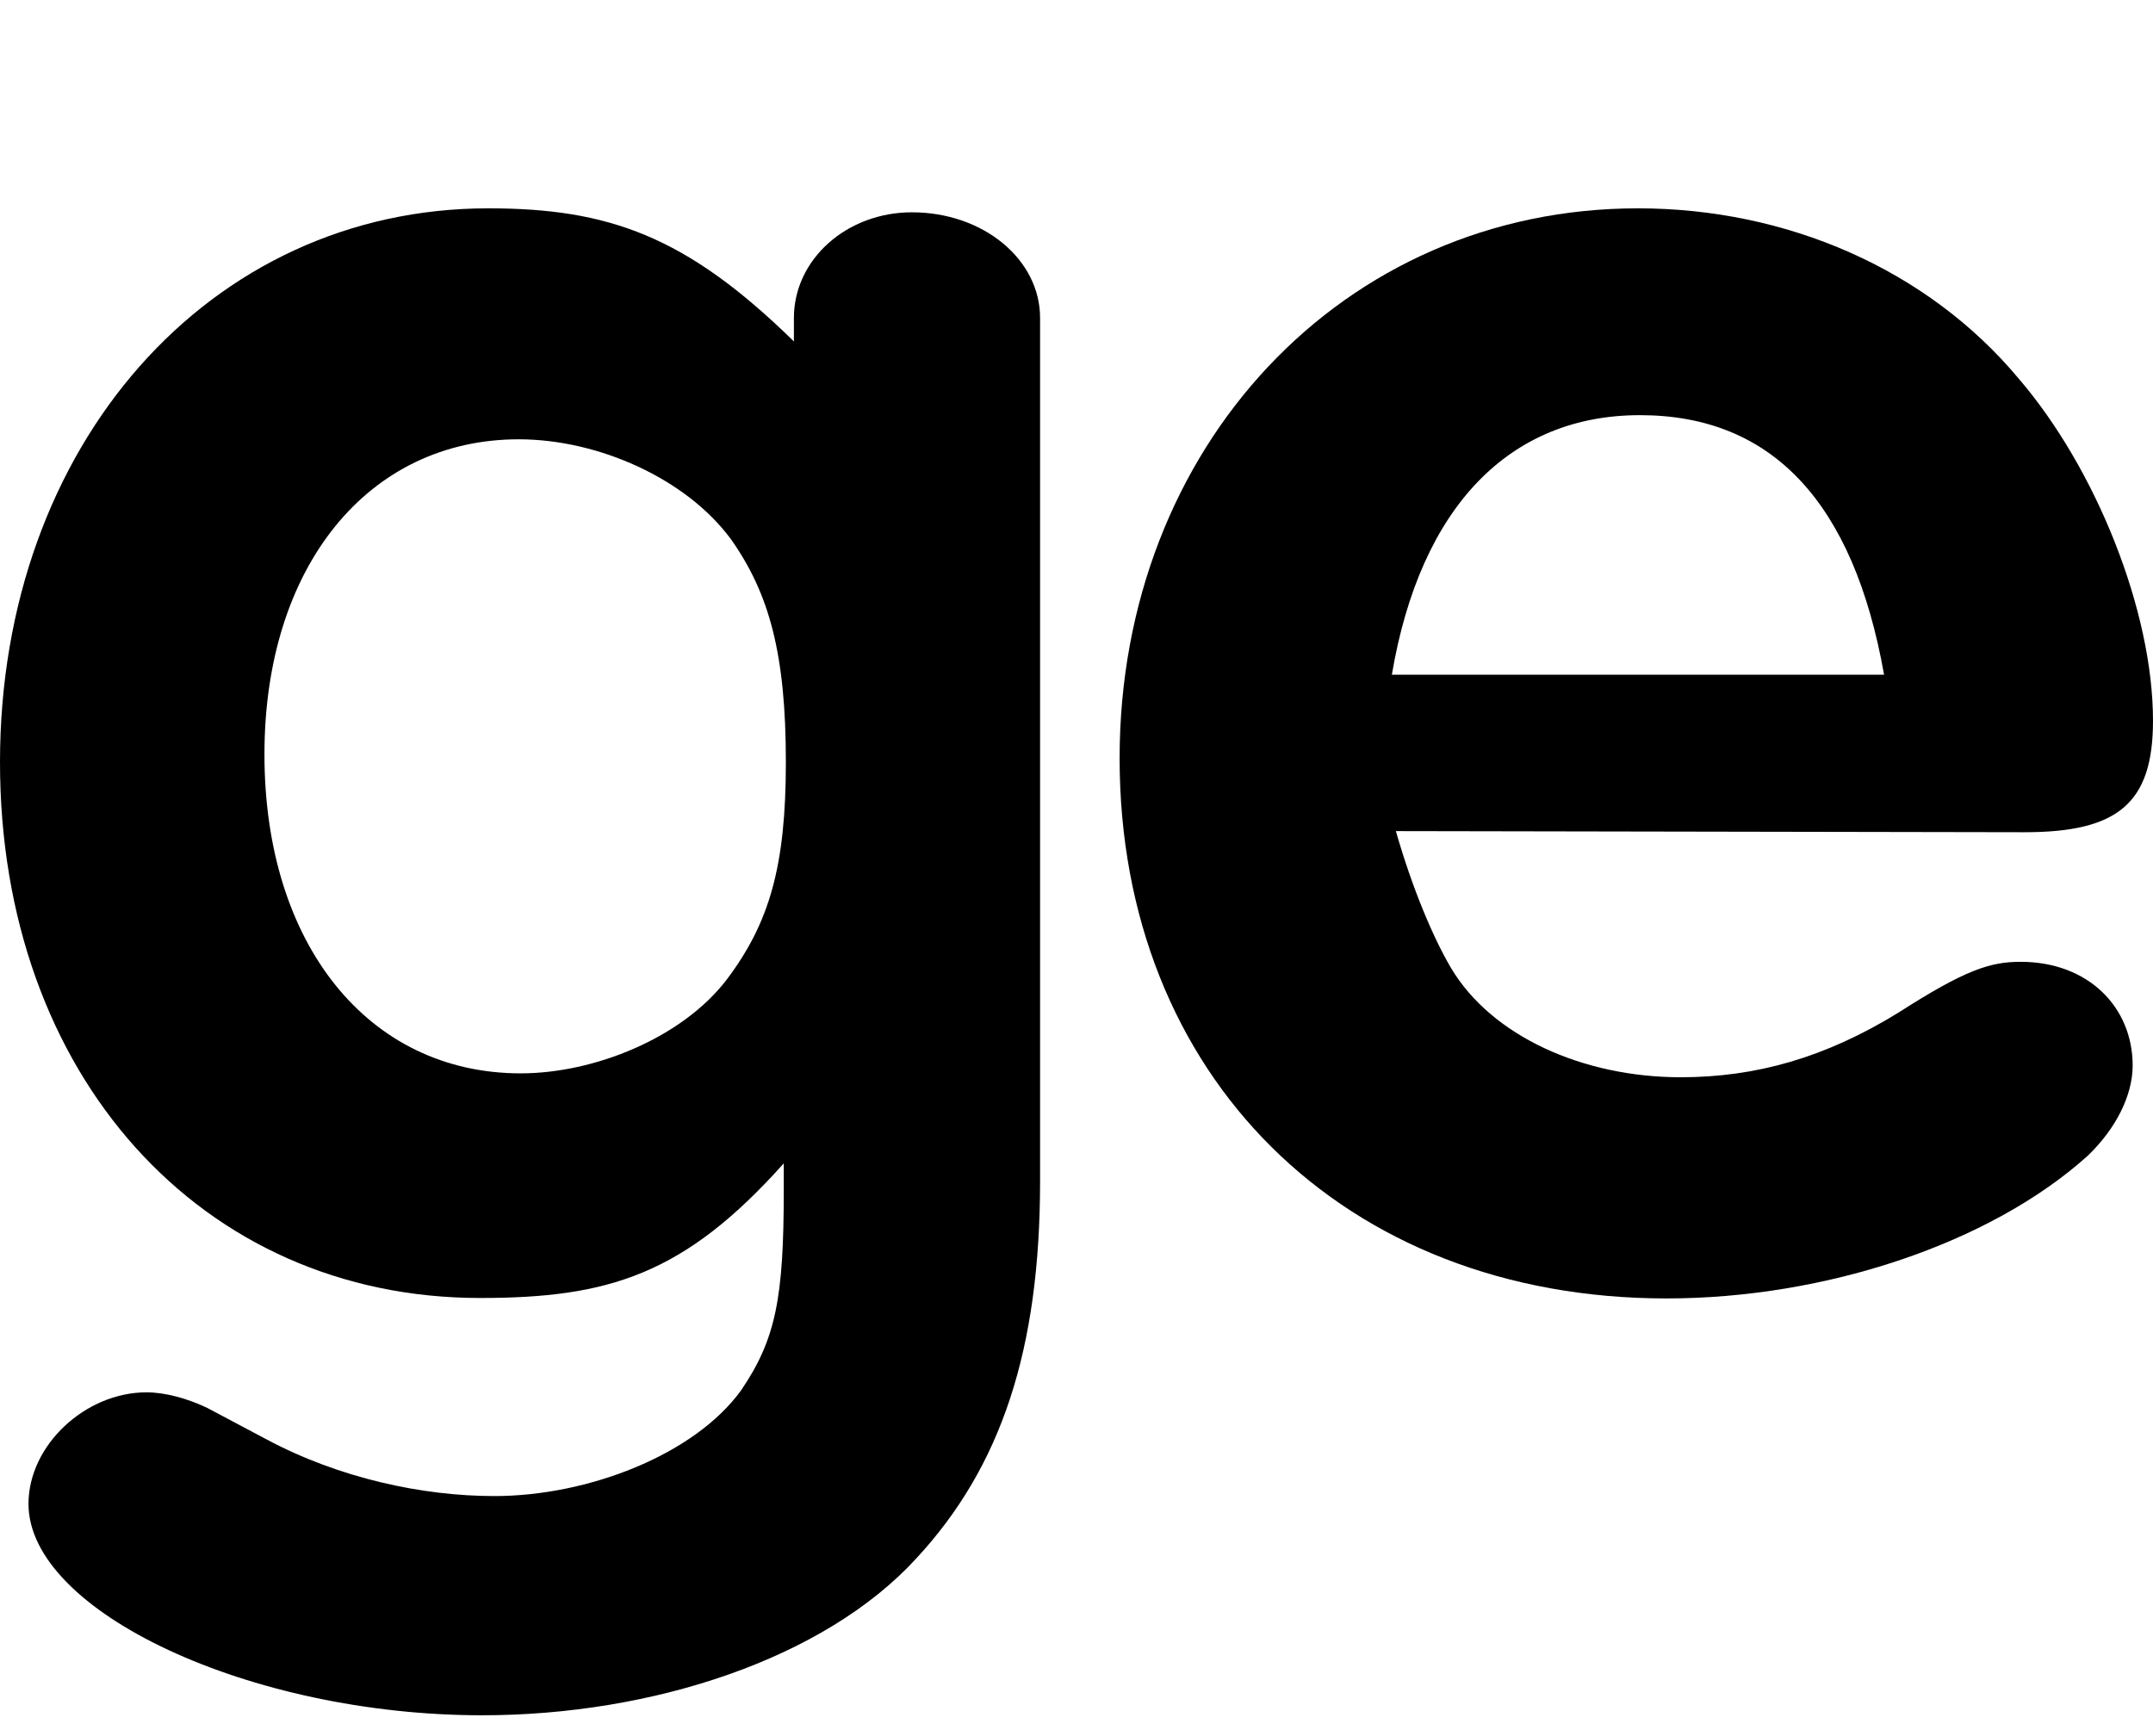 <?xml version="1.0" encoding="utf-8"?>
<!-- Generator: Adobe Illustrator 16.0.4, SVG Export Plug-In . SVG Version: 6.00 Build 0)  -->
<!DOCTYPE svg PUBLIC "-//W3C//DTD SVG 1.1//EN" "http://www.w3.org/Graphics/SVG/1.1/DTD/svg11.dtd">
<svg version="1.1" id="Layer_1" xmlns="http://www.w3.org/2000/svg" xmlns:xlink="http://www.w3.org/1999/xlink" x="0px" y="0px"
	 width="620px" height="500px" viewBox="0 0 620 500" style="enable-background:new 0 0 620 500;" xml:space="preserve">
<path d="M228.619,98.333C197.574,67.899,175.142,60,140.581,60C60.338,60,0,128.21,0,219.516
	C0,309.691,57.997,373.82,138.244,373.82c36.898,0,58.761-6.648,87.457-38.77v7.895c0,31.004-2.334,42.828-12.296,57.486
	c-13.483,18.598-44.116,30.436-71.073,30.436c-20.491,0-44.512-5.07-65.605-16.342l-16.978-9.012
	c-5.867-2.82-12.306-4.52-17.564-4.52c-17.581,0-33.979,15.221-33.979,32.125C8.205,464.123,72.036,494,138.816,494
	c49.217,0,98.604-16.344,124.968-45.088c24.607-26.496,35.728-60.311,35.728-108.777V91.572c0-16.911-16.411-30.429-36.907-30.429
	c-18.747,0-33.985,13.518-33.985,30.429V98.333z M149.382,126.518c22.841,0,48.192,11.27,61.087,28.747
	c11.146,15.779,15.835,33.246,15.835,64.251c0,29.875-4.69,46.217-17.004,62.57c-12.892,16.895-38.245,27.043-59.347,27.043
	c-43.922,0-73.8-37.197-73.8-91.875C76.154,163.146,106.032,126.518,149.382,126.518z"/>
<path d="M583.098,239.678c26.935,0,36.902-8.45,36.902-32.118c0-31.564-16.406-72.59-38.672-98.517
	C554.977,77.48,514.447,60,471.677,60c-84.917,0-149.261,68.771-149.261,158.396c0,91.296,64.344,155.554,157.475,155.554
	c45.691,0,93.234-15.785,121.366-41.139c8.203-7.908,12.886-17.48,12.886-25.932c0-16.912-12.886-29.875-32.245-29.875
	c-8.772,0-15.899,2.248-35.228,14.648c-21.088,12.969-41.013,18.596-62.687,18.596c-28.112,0-54.488-11.822-66.186-31.555
	c-5.278-9.012-11.136-23-15.829-39.336L583.098,239.678z M472.267,119.566c38.077,0,61.505,25.169,70.291,74.758H400.812
	C408.999,145.862,434.776,119.566,472.267,119.566z"/>
</svg>
